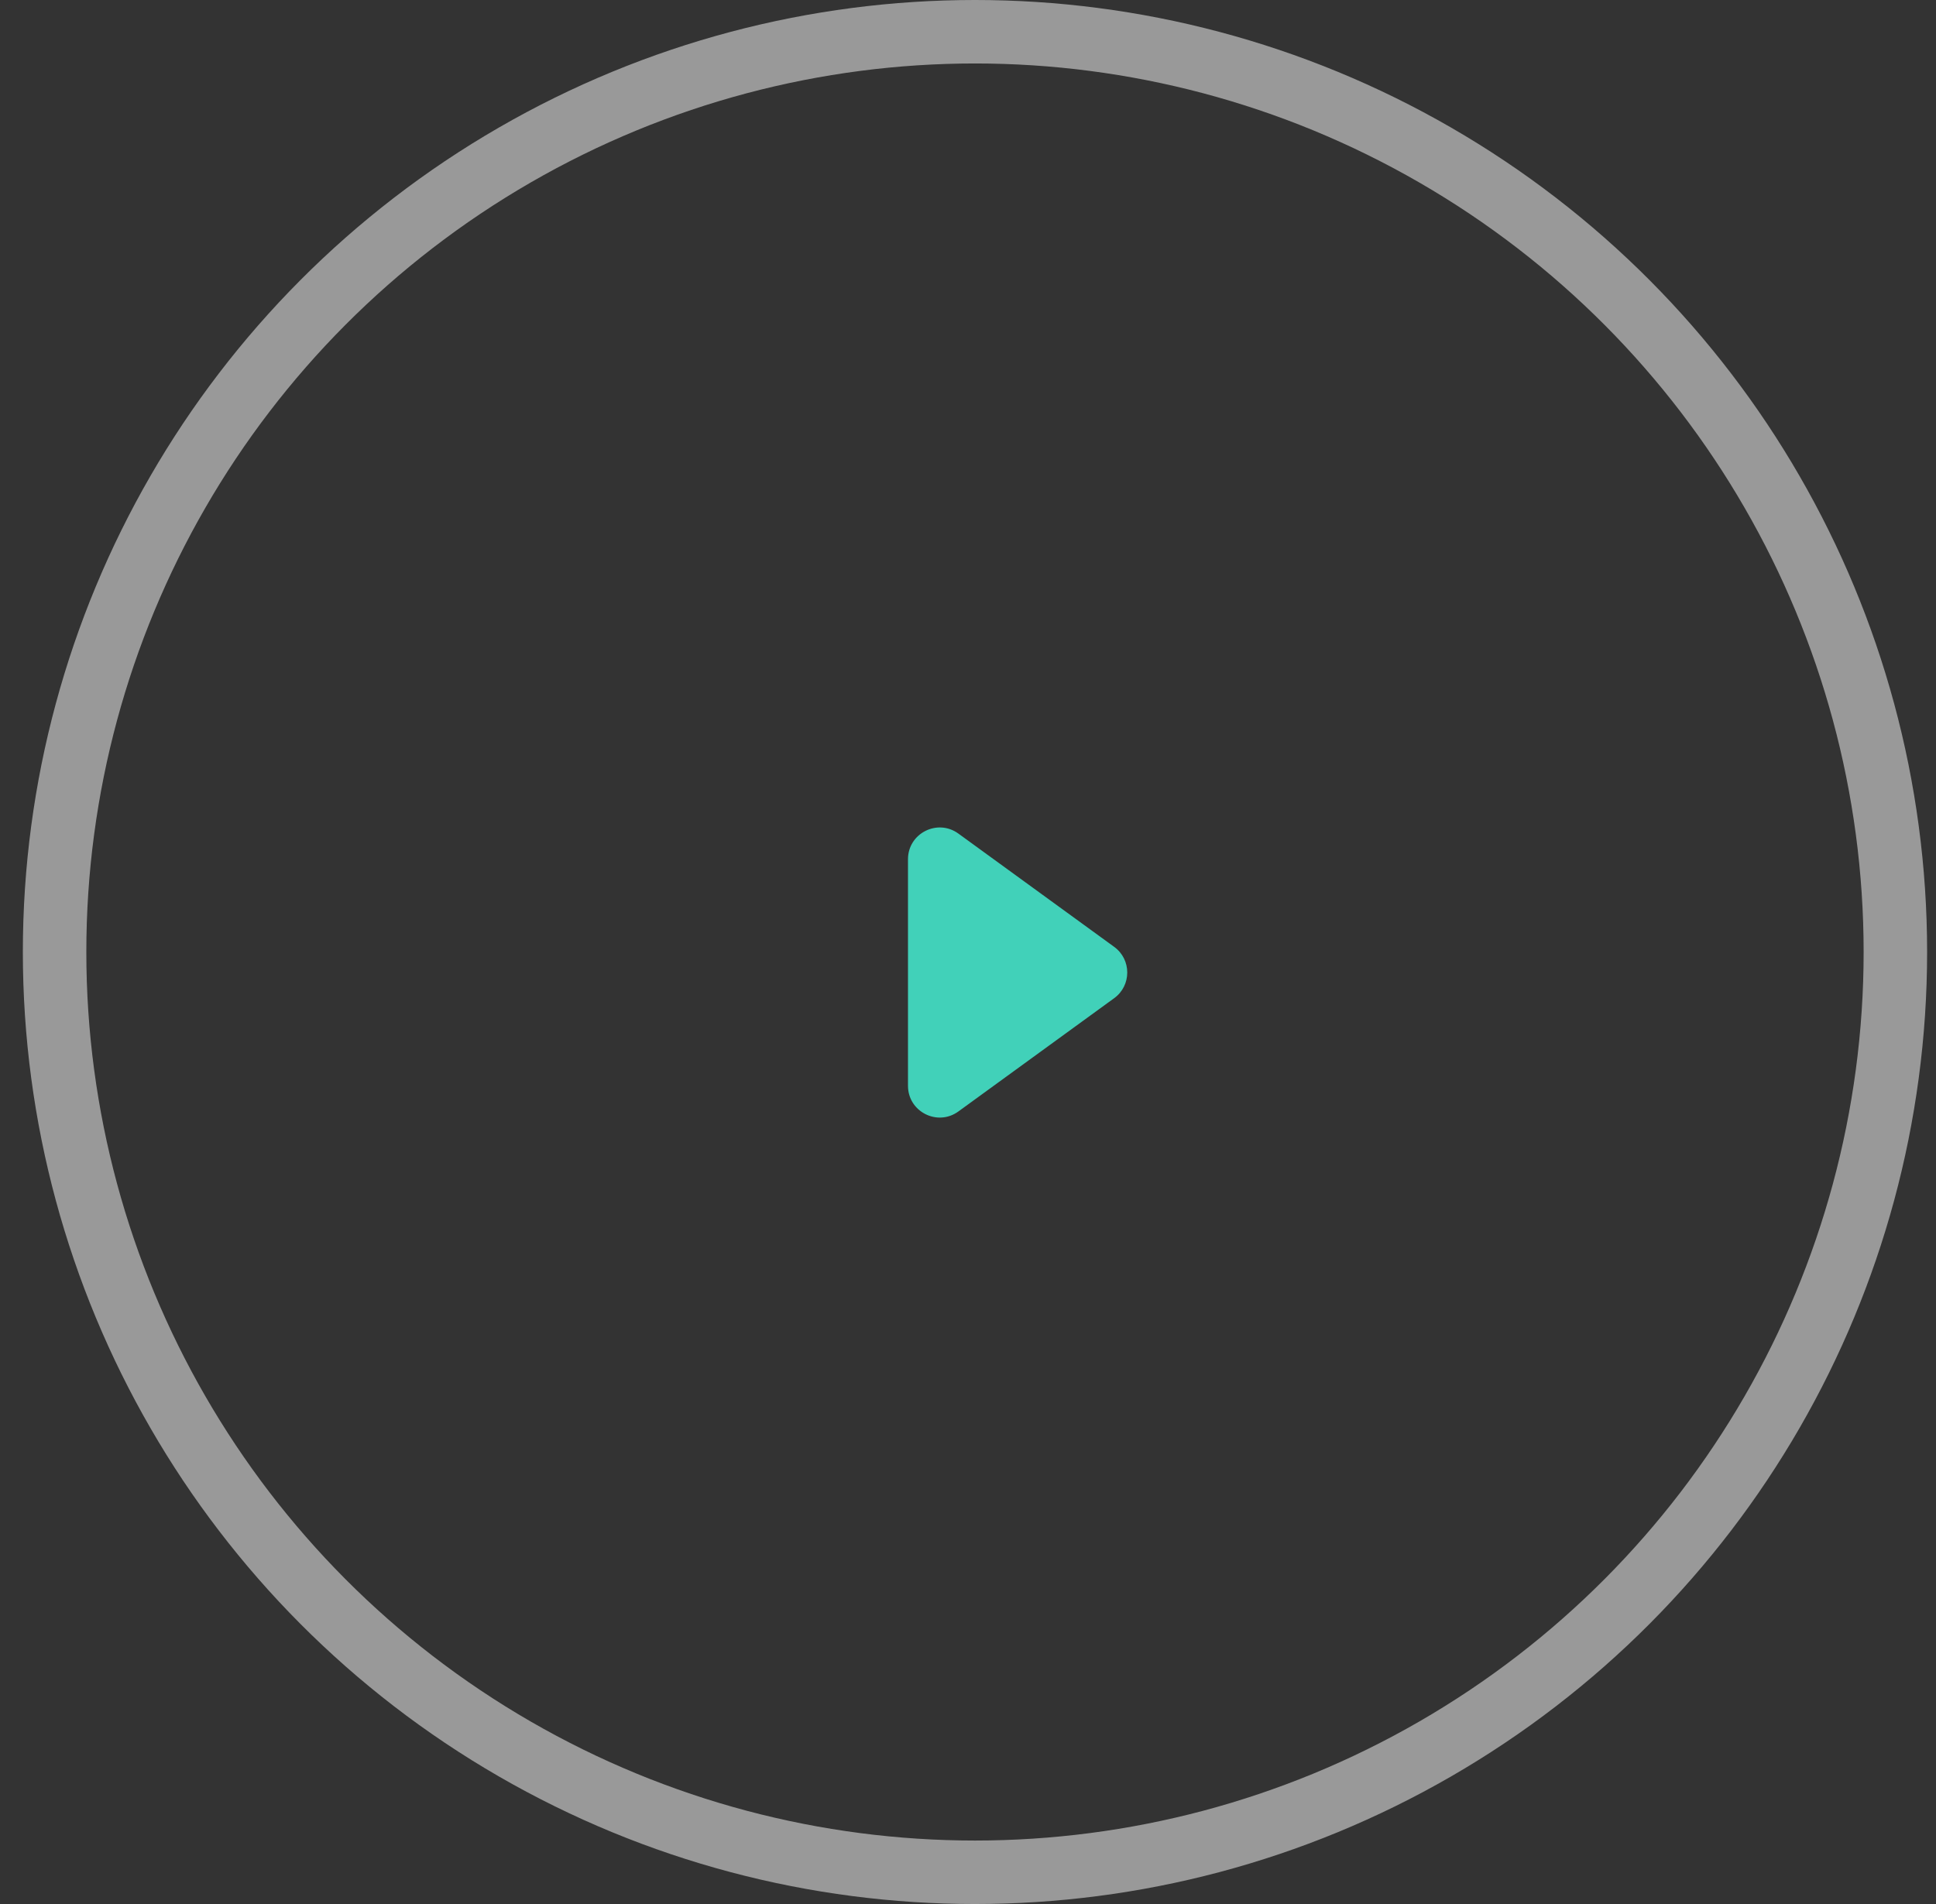 <svg width="61" height="60" viewBox="0 0 61 60" fill="none" xmlns="http://www.w3.org/2000/svg">
<rect x="0" y="0" width="61" height="60" fill="#333333" stroke="none"/>
<circle opacity="0.5" cx="30.72" cy="30" r="29" stroke="white" stroke-width="2"/>
<path fill-rule="evenodd" clip-rule="evenodd" d="M28.609 27.077C28.609 26.26 29.536 25.788 30.197 26.268L35.106 29.838C35.655 30.237 35.655 31.056 35.106 31.455L30.197 35.025C29.536 35.505 28.609 35.033 28.609 34.216L28.609 27.077Z" fill="#41D1B9"/>
</svg>
